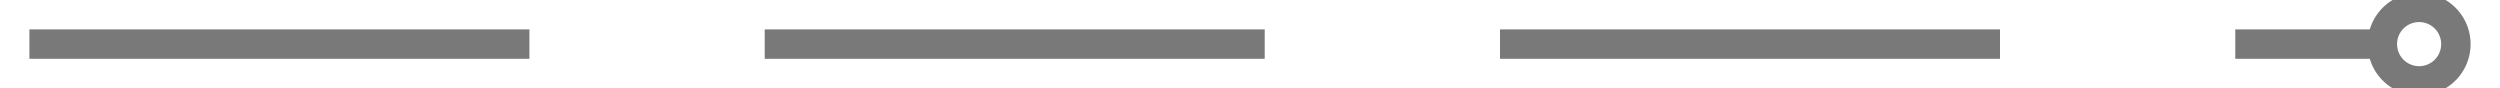 ﻿<?xml version="1.0" encoding="utf-8"?>
<svg version="1.1" xmlns:xlink="http://www.w3.org/1999/xlink" width="170px" height="6px" preserveAspectRatio="xMinYMid meet" viewBox="94 2059  170 4" xmlns="http://www.w3.org/2000/svg">
  <g transform="matrix(0 -1 1 0 -1882 2240 )">
    <path d="M 258.5 2057.5  A 3.5 3.5 0 0 0 255 2061 A 3.5 3.5 0 0 0 258.5 2064.5 A 3.5 3.5 0 0 0 262 2061 A 3.5 3.5 0 0 0 258.5 2057.5 Z M 258.5 2059.5  A 1.5 1.5 0 0 1 260 2061 A 1.5 1.5 0 0 1 258.5 2062.5 A 1.5 1.5 0 0 1 257 2061 A 1.5 1.5 0 0 1 258.5 2059.5 Z " fill-rule="nonzero" fill="#797979" stroke="none" transform="matrix(6.12303176911189E-17 1 -1 6.12303176911189E-17 2240 1882 )" />
    <path d="M 96 2061  L 256 2061  " stroke-width="2" stroke-dasharray="34,16" stroke="#797979" fill="none" transform="matrix(6.12303176911189E-17 1 -1 6.12303176911189E-17 2240 1882 )" />
  </g>
</svg>